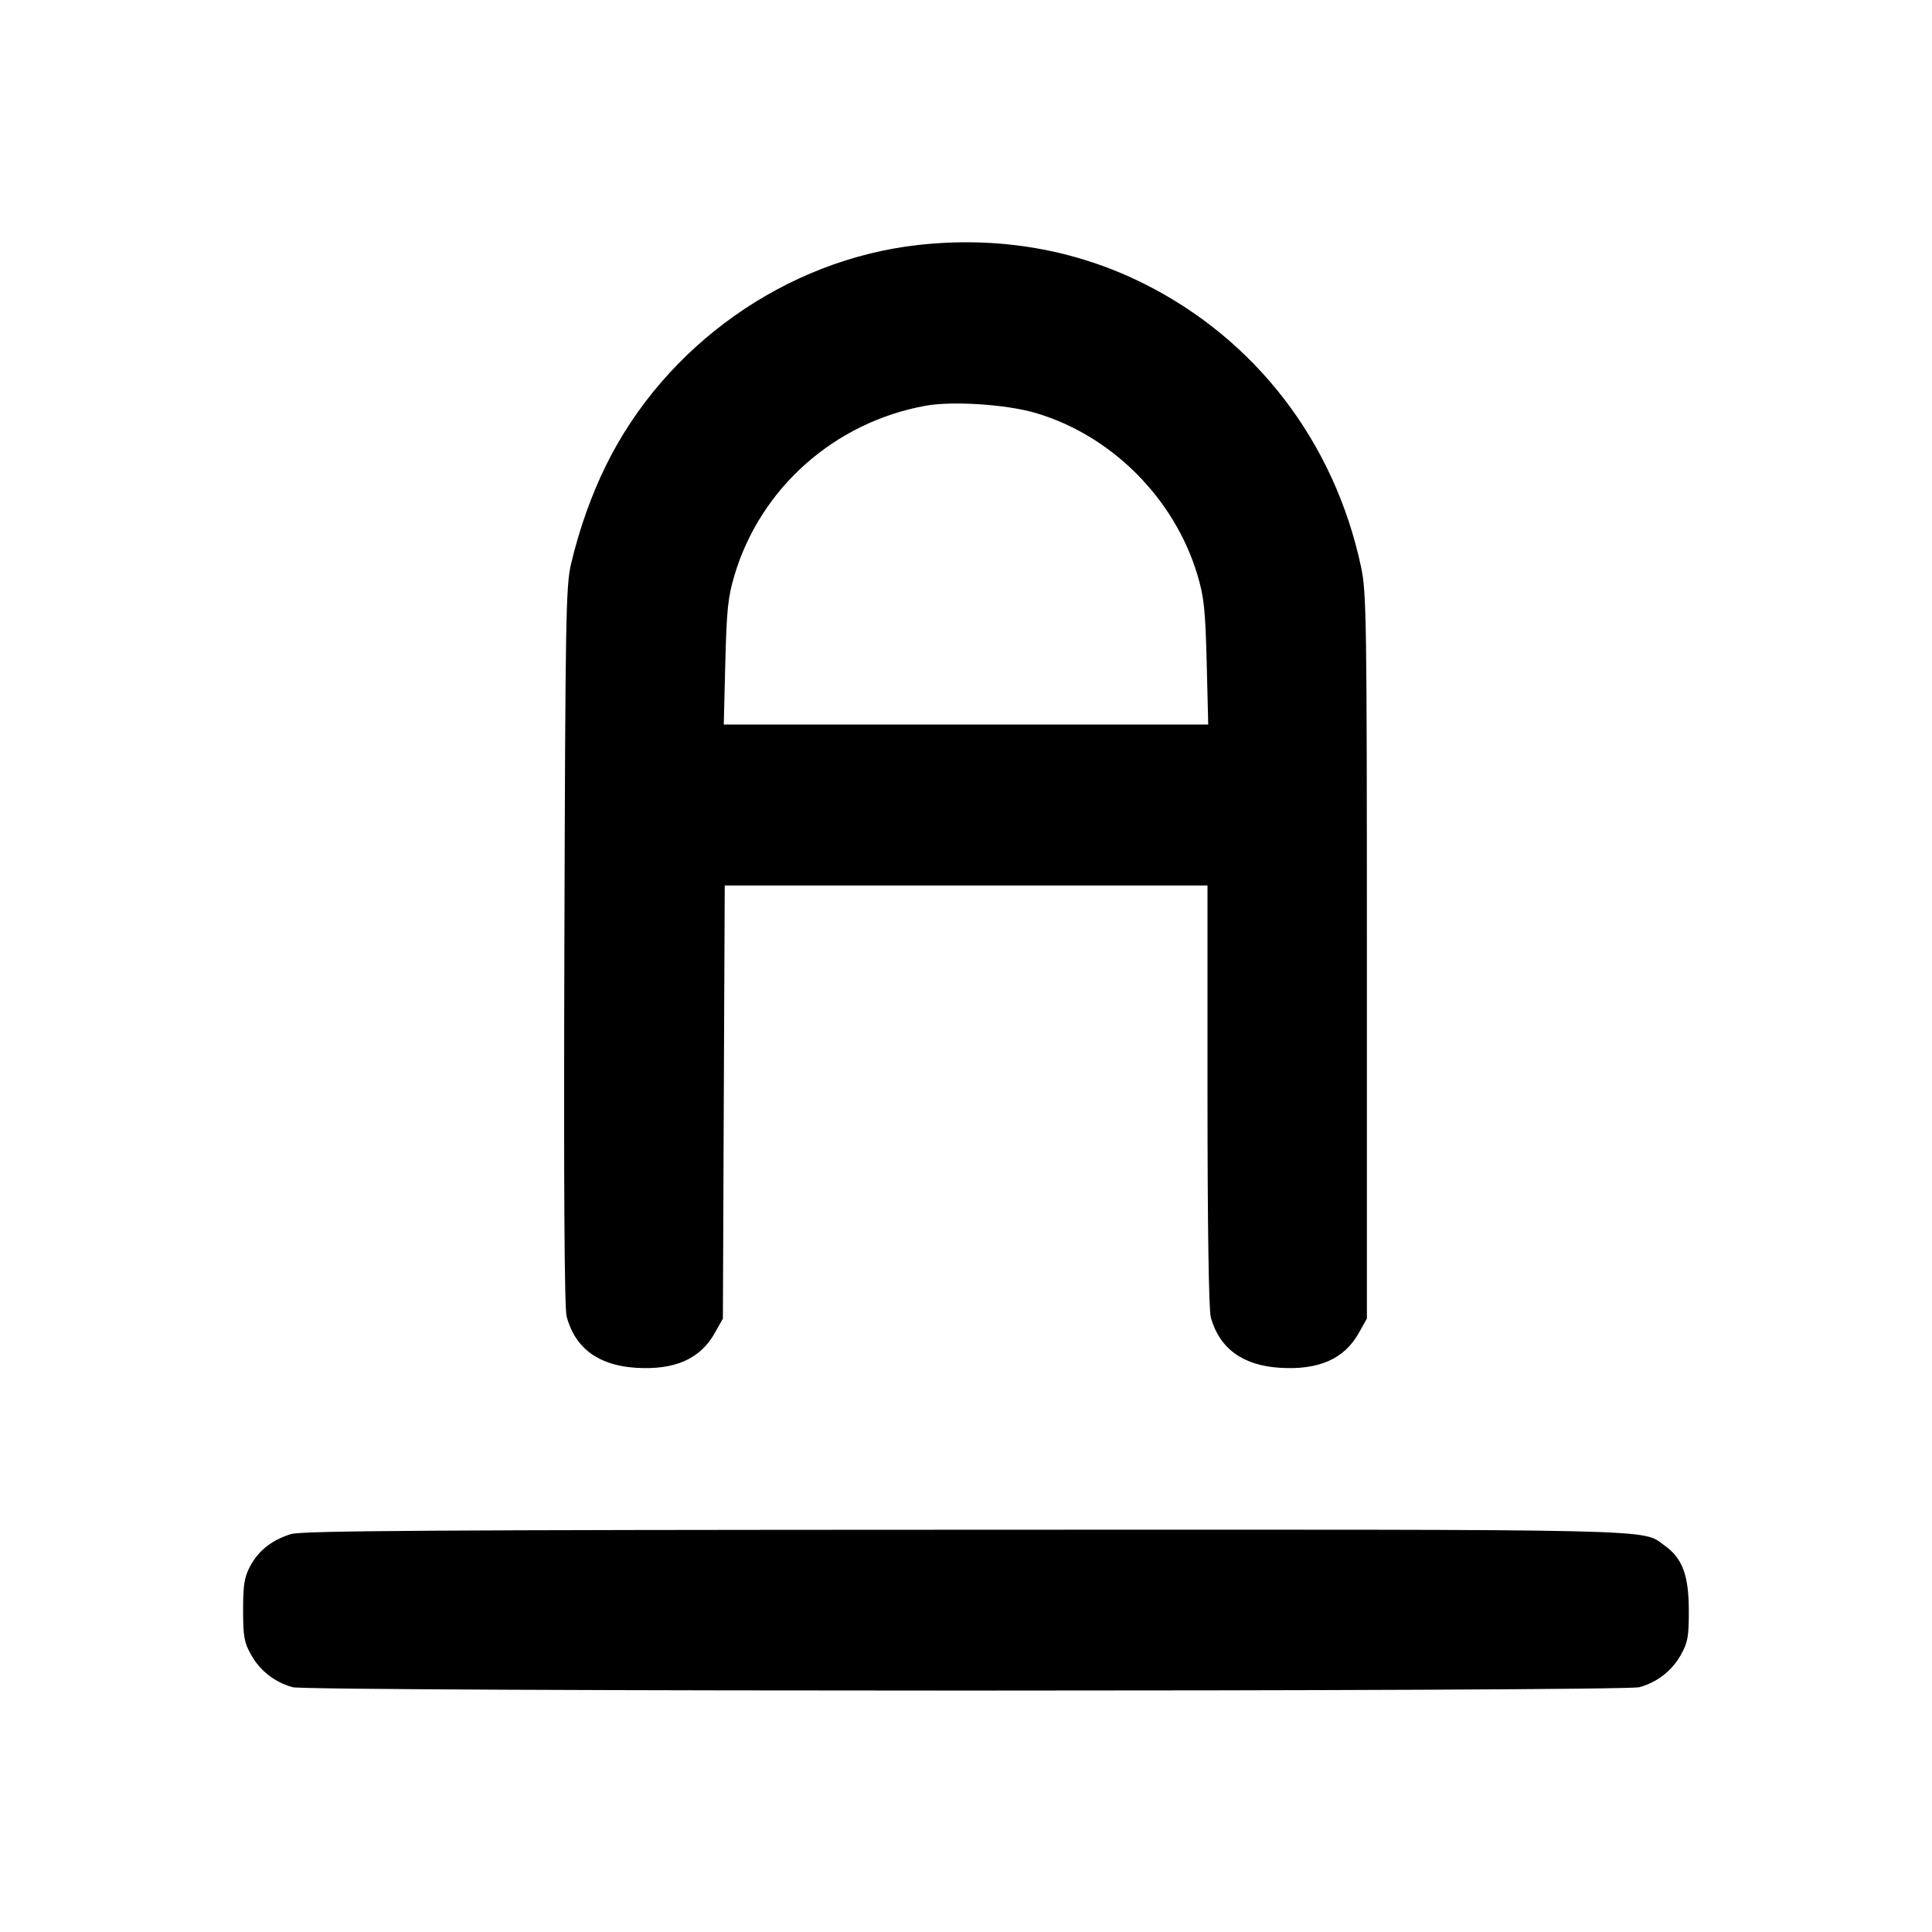 <svg xmlns="http://www.w3.org/2000/svg" width="24" height="24" viewBox="0 0 24 24" fill="none" stroke="currentColor" stroke-width="2" stroke-linecap="round" stroke-linejoin="round" class="icon icon-tabler icons-tabler-outline icon-tabler-baseline"><path d="M11.400 3.044 C 9.761 3.229,8.261 4.290,7.526 5.785 C 7.347 6.149,7.196 6.573,7.095 7.000 C 7.029 7.276,7.023 7.649,7.011 11.751 C 7.002 14.712,7.011 16.254,7.039 16.355 C 7.144 16.747,7.433 16.961,7.896 16.991 C 8.381 17.022,8.699 16.882,8.880 16.558 L 8.980 16.380 8.991 13.690 L 9.003 11.000 12.001 11.000 L 15.000 11.000 15.000 13.610 C 15.000 15.235,15.016 16.275,15.041 16.365 C 15.148 16.750,15.437 16.962,15.896 16.991 C 16.381 17.022,16.699 16.882,16.880 16.558 L 16.980 16.380 16.980 11.880 C 16.980 7.680,16.975 7.357,16.907 7.040 C 16.576 5.491,15.600 4.219,14.213 3.525 C 13.352 3.095,12.397 2.932,11.400 3.044 M12.861 5.129 C 13.804 5.405,14.587 6.186,14.874 7.139 C 14.957 7.416,14.973 7.567,14.990 8.230 L 15.009 9.000 12.000 9.000 L 8.991 9.000 9.010 8.230 C 9.027 7.567,9.043 7.416,9.126 7.139 C 9.452 6.057,10.370 5.245,11.499 5.040 C 11.832 4.980,12.500 5.023,12.861 5.129 M3.614 19.057 C 3.377 19.131,3.212 19.261,3.109 19.453 C 3.035 19.592,3.020 19.684,3.020 20.000 C 3.020 20.331,3.033 20.403,3.120 20.558 C 3.230 20.755,3.414 20.898,3.635 20.959 C 3.835 21.015,20.165 21.015,20.365 20.959 C 20.586 20.898,20.770 20.755,20.880 20.558 C 20.967 20.402,20.980 20.332,20.979 20.000 C 20.978 19.567,20.898 19.355,20.678 19.199 C 20.386 18.990,20.799 19.000,11.984 19.003 C 5.367 19.005,3.748 19.015,3.614 19.057 " stroke="none" fill="black" fill-rule="evenodd"></path></svg>